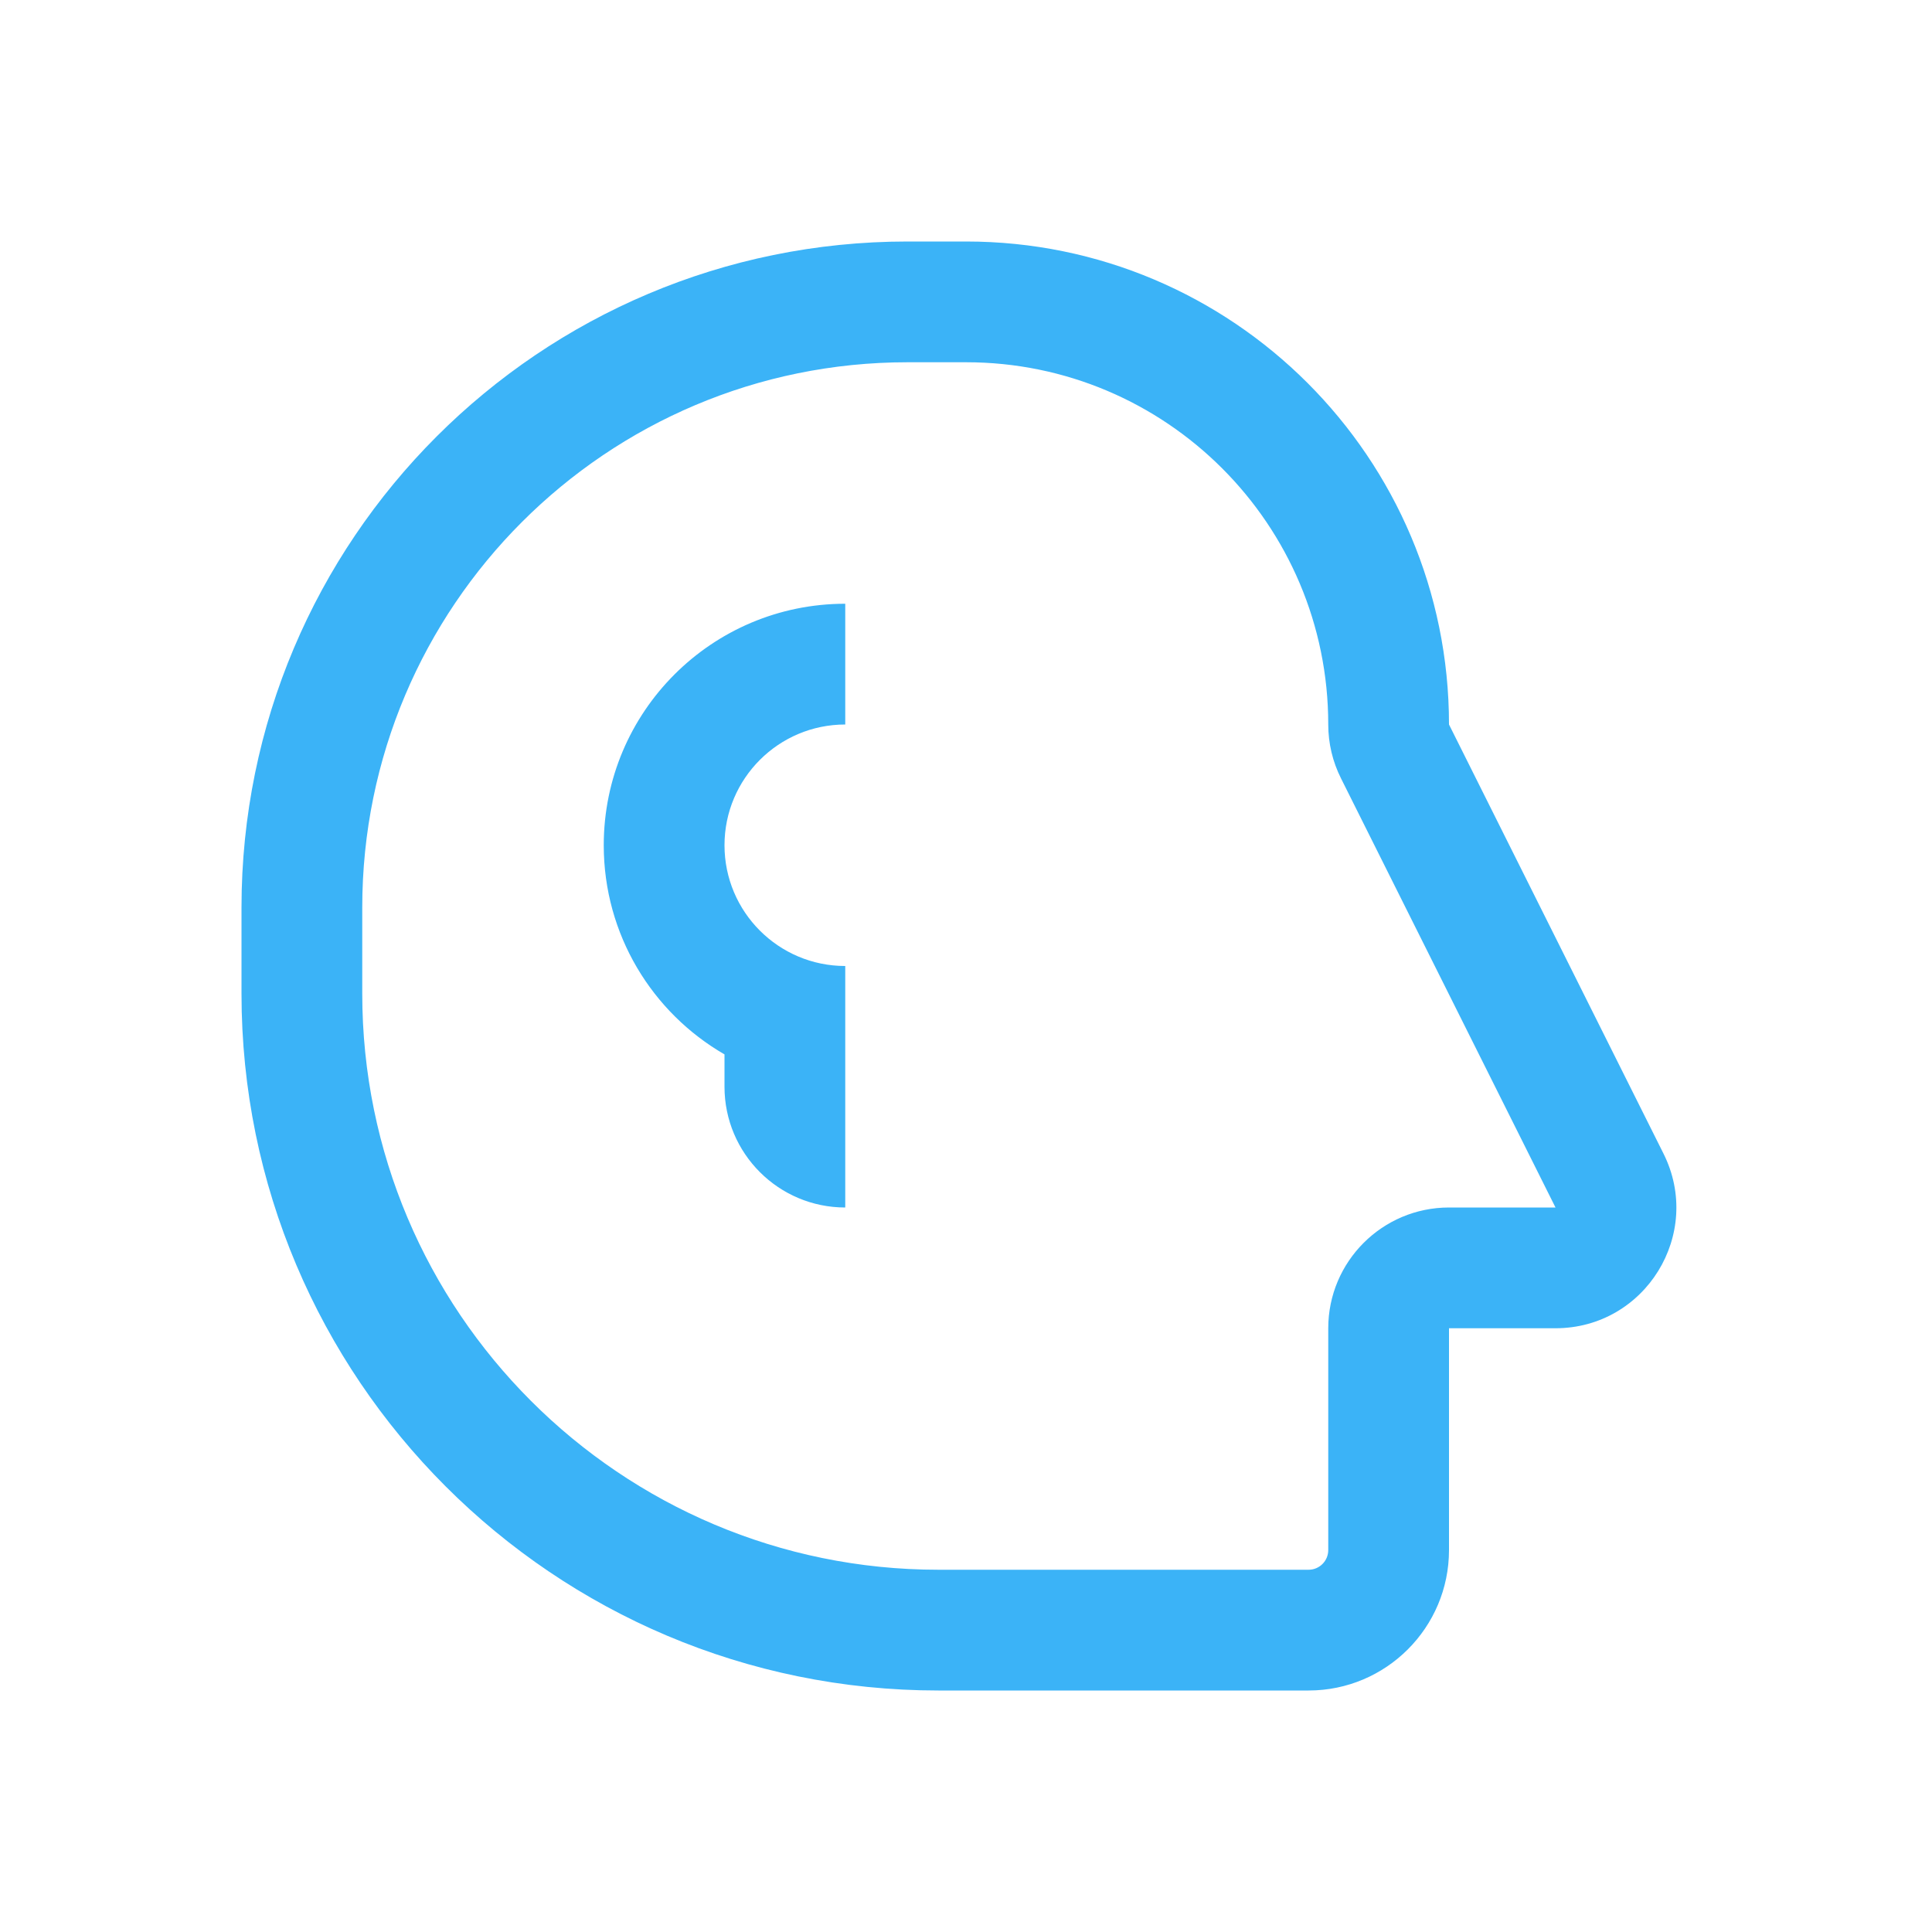 <svg width="16" height="16" viewBox="0 0 16 16" fill="none" xmlns="http://www.w3.org/2000/svg">
<path fill-rule="evenodd" clip-rule="evenodd" d="M12 10C11.448 10 11 10.448 11 11V12.837C11 12.927 10.927 13 10.837 13H7.772C5.137 13 3 10.863 3 8.228V7.516C3 5.022 5.022 3 7.516 3H8C9.657 3 11 4.343 11 6C11 6.155 11.036 6.308 11.106 6.447L12.882 10L12 10ZM12 12.837V12V11H12.882C13.625 11 14.109 10.218 13.776 9.553L12 6C12 3.791 10.209 2 8 2H7.516C4.469 2 2 4.469 2 7.516V8.228C2 11.416 4.584 14 7.772 14H10.837C11.479 14 12 13.479 12 12.837ZM6 8.732V9C6 9.552 6.448 10 7 10V9V8C6.448 8 6 7.552 6 7C6 6.448 6.448 6 7 6V5C5.895 5 5 5.895 5 7C5 7.74 5.402 8.387 6 8.732Z" fill="#3BB3F7"/>
</svg>
